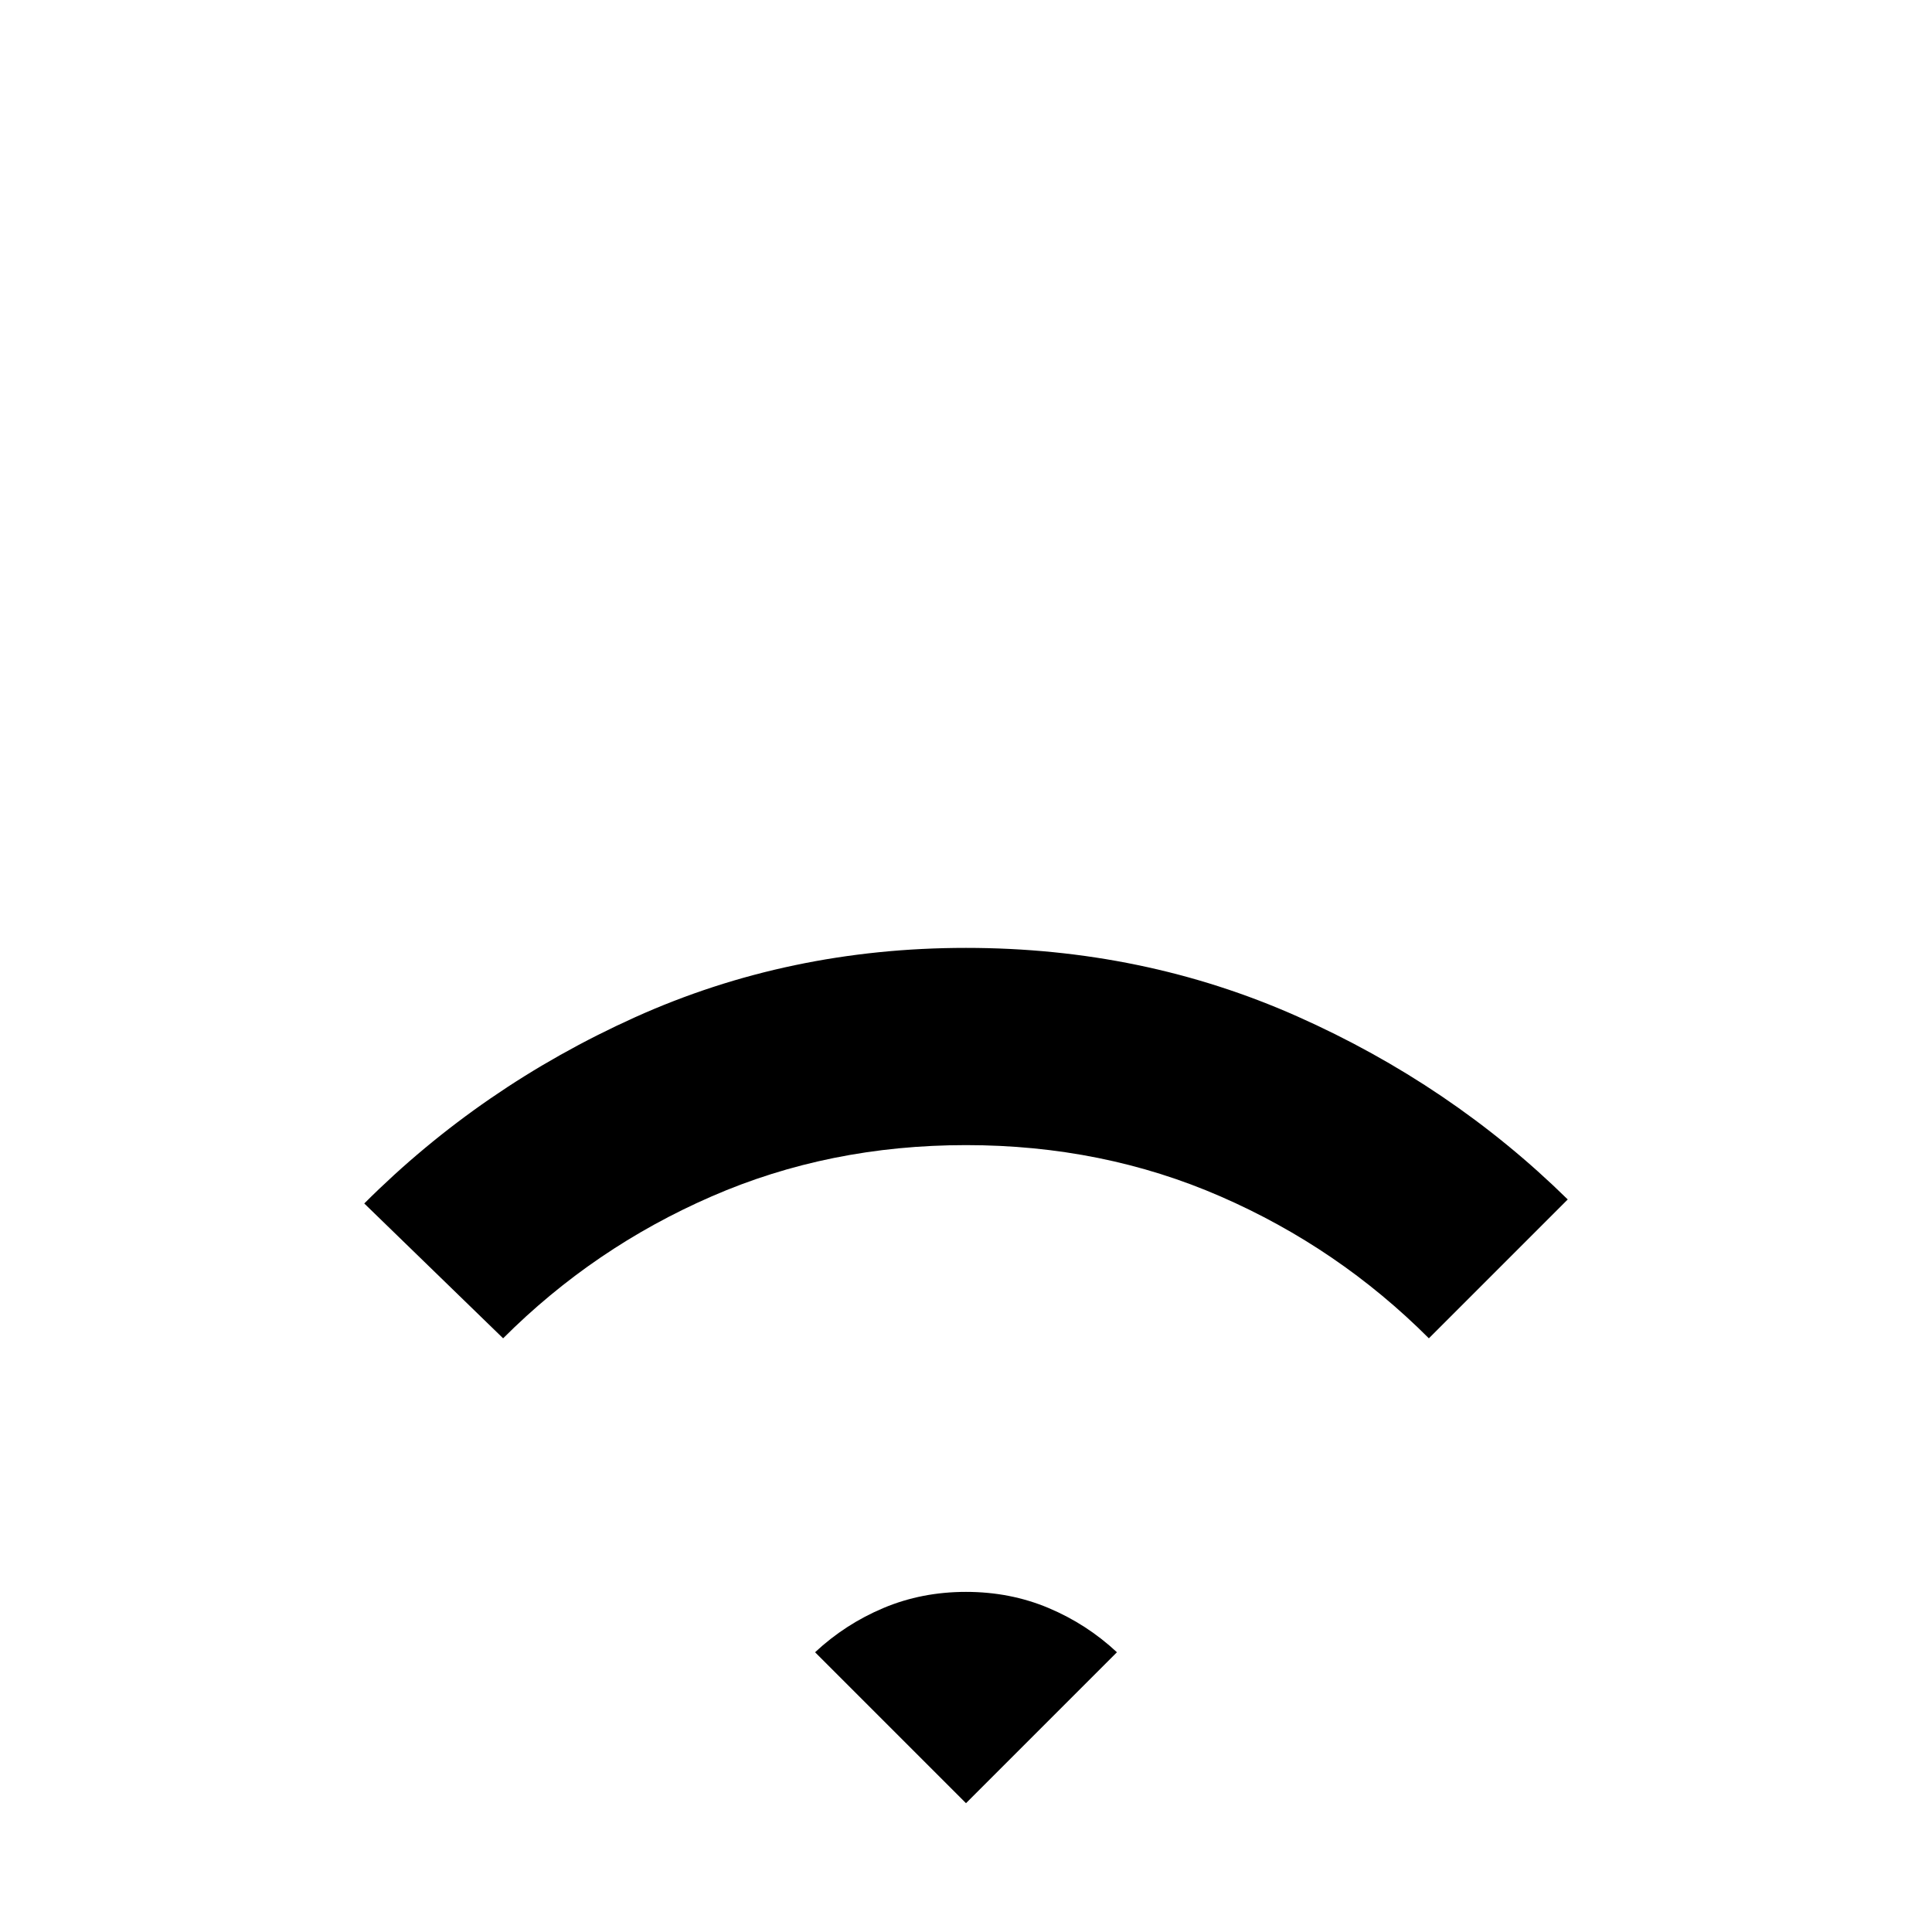 <svg xmlns="http://www.w3.org/2000/svg" height="24" width="24"><path d="M6.25 16.625 4.525 14.95Q5.975 13.5 7.888 12.637Q9.8 11.775 12 11.775Q14.2 11.775 16.113 12.625Q18.025 13.475 19.475 14.9L17.75 16.625Q16.625 15.5 15.163 14.863Q13.7 14.225 12 14.225Q10.3 14.225 8.838 14.863Q7.375 15.5 6.25 16.625ZM12 22.4 13.875 20.525Q13.5 20.175 13.025 19.975Q12.55 19.775 12 19.775Q11.45 19.775 10.975 19.975Q10.5 20.175 10.125 20.525Z"/></svg>